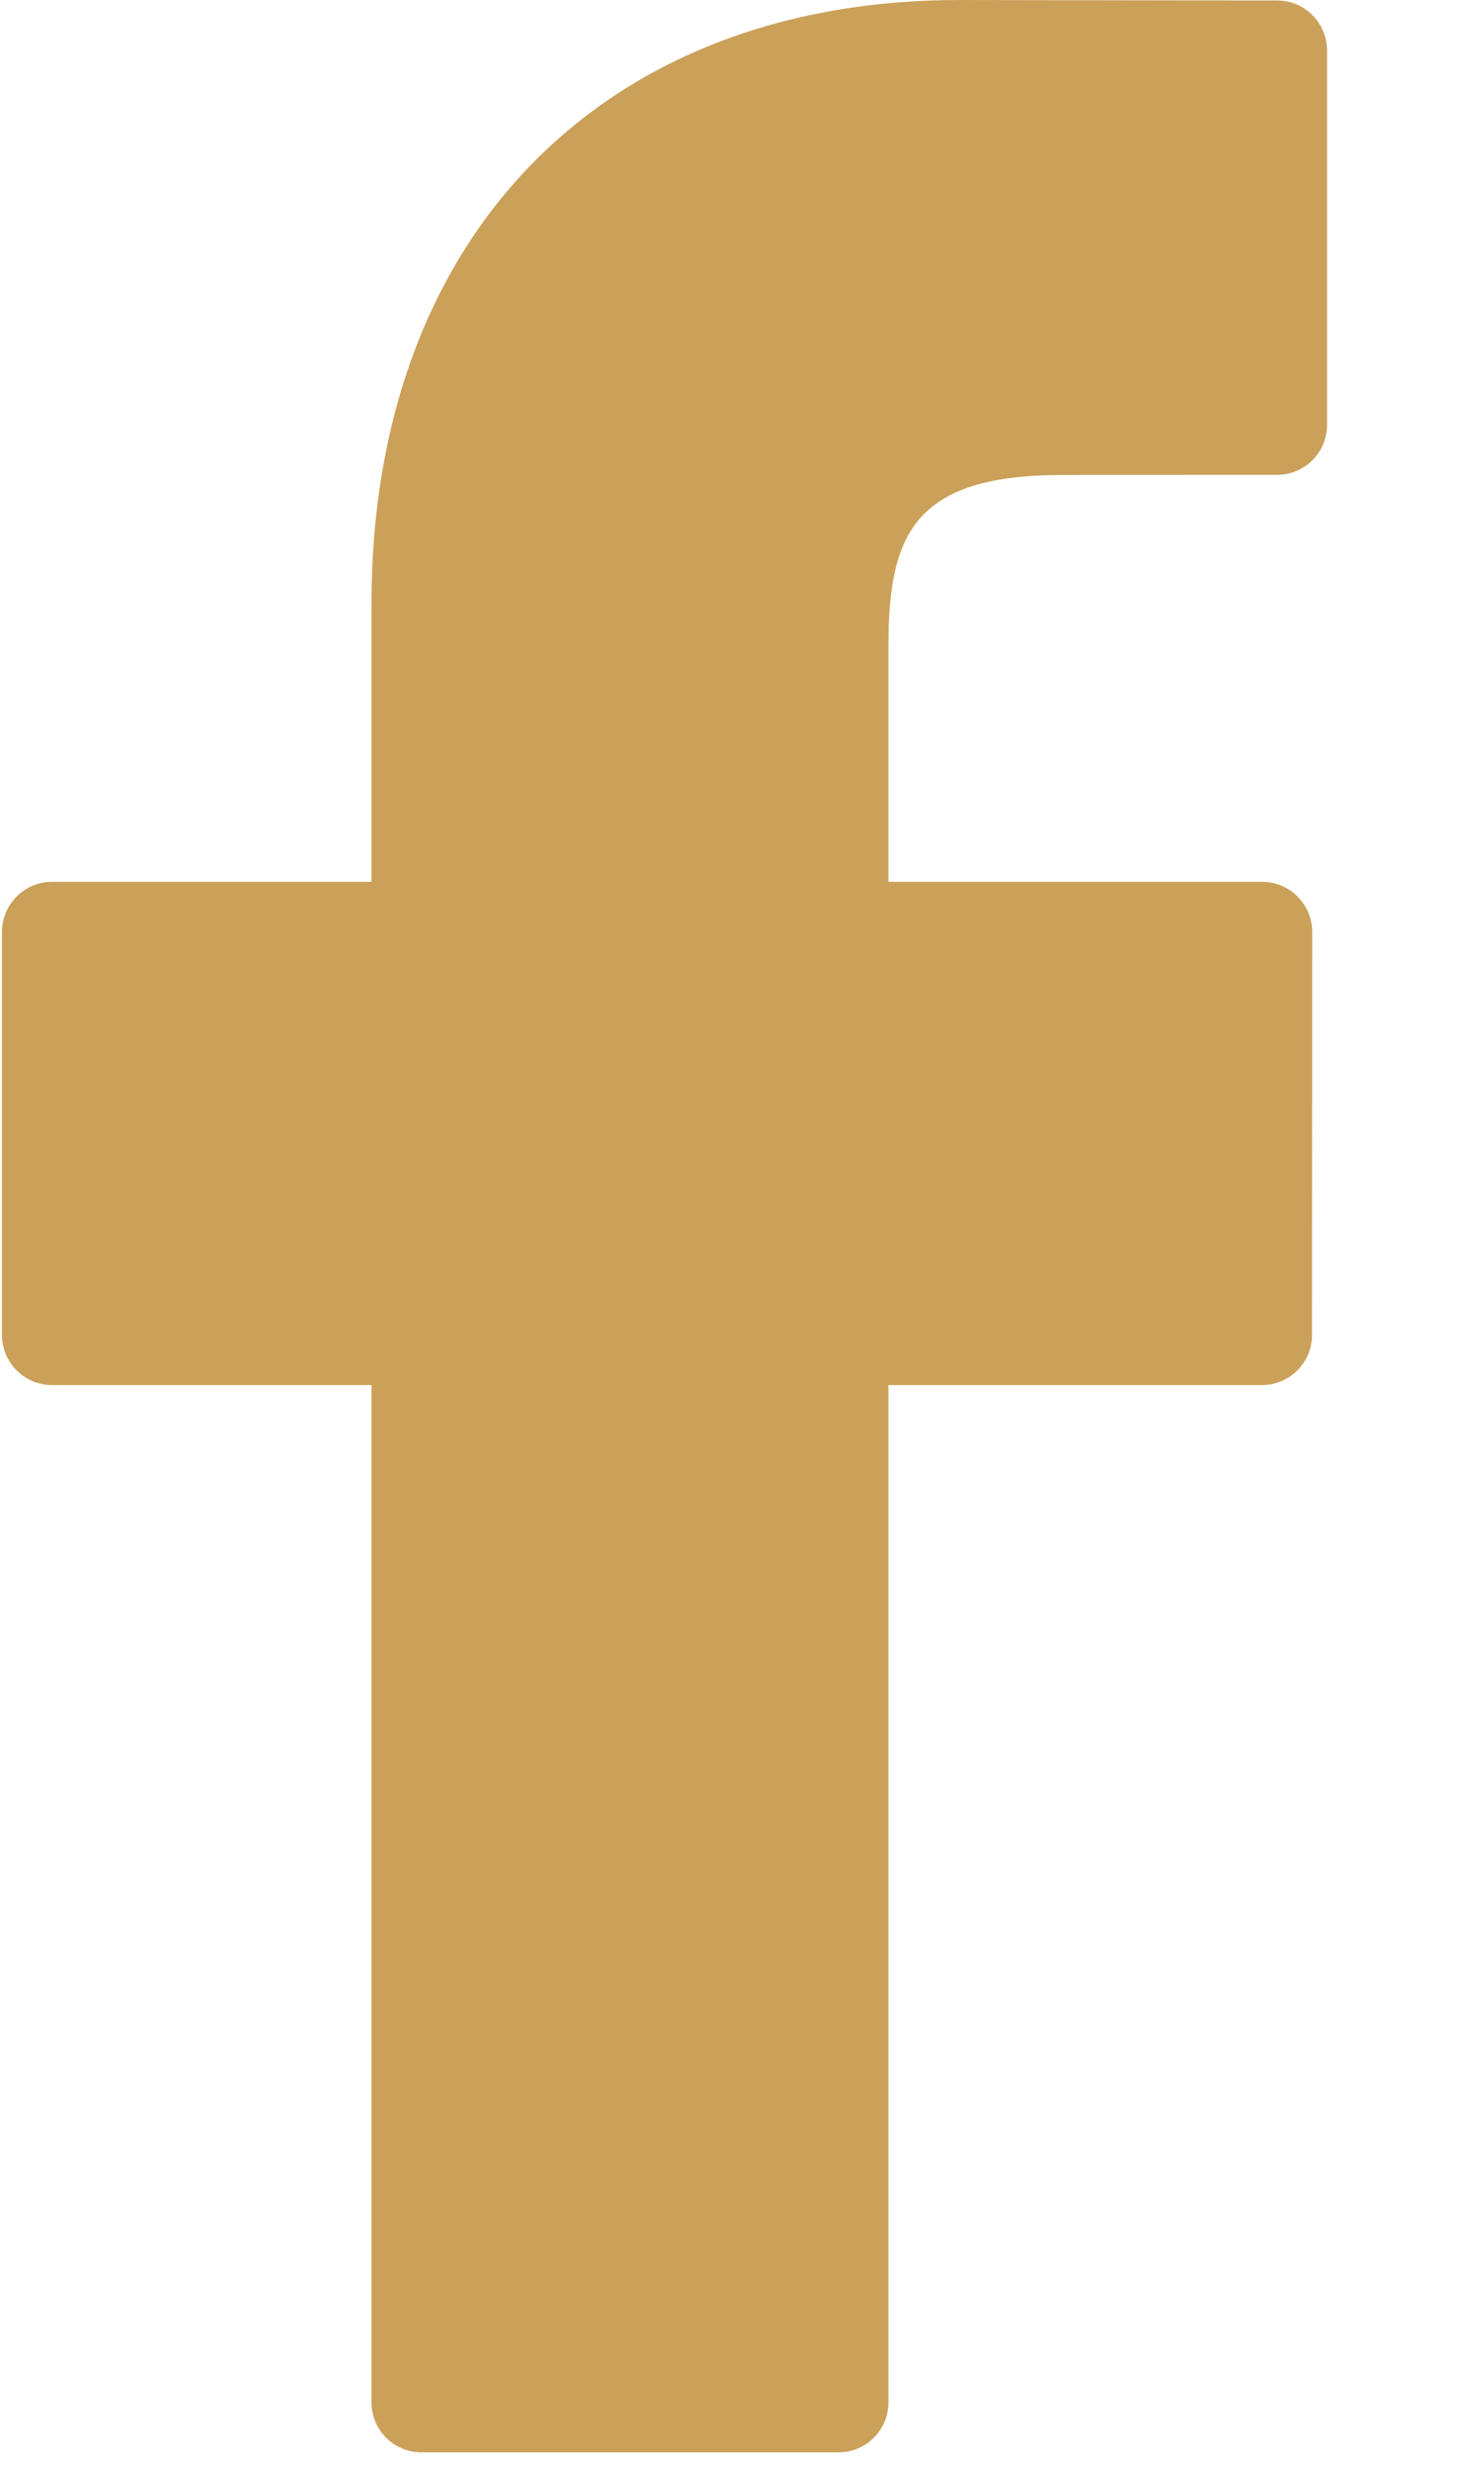 <?xml version="1.0" encoding="UTF-8"?>
<svg width="9px" height="15px" viewBox="0 0 9 15" version="1.1" xmlns="http://www.w3.org/2000/svg" xmlns:xlink="http://www.w3.org/1999/xlink">
    <!-- Generator: Sketch 47.1 (45422) - http://www.bohemiancoding.com/sketch -->
    <title>facebook-logo</title>
    <desc>Created with Sketch.</desc>
    <defs></defs>
    <g id="Home" stroke="none" stroke-width="1" fill="none" fill-rule="evenodd">
        <g id="Home-Page-Copy" transform="translate(-217, -5229)" fill-rule="nonzero" fill="#CBA15A">
            <g id="Footer" transform="translate(0, 4978)">
                <g id="social" transform="translate(40, 251)">
                    <g id="social__icons" transform="translate(103, 0)">
                        <g id="facebook-logo" transform="translate(74, 0)">
                            <path d="M7.746,0.003 L5.818,0 C3.653,0 2.253,1.436 2.253,3.658 L2.253,5.345 L0.315,5.345 C0.148,5.345 0.012,5.481 0.012,5.648 L0.012,8.092 C0.012,8.259 0.148,8.395 0.315,8.395 L2.253,8.395 L2.253,14.561 C2.253,14.729 2.389,14.864 2.556,14.864 L5.085,14.864 C5.252,14.864 5.388,14.729 5.388,14.561 L5.388,8.395 L7.654,8.395 C7.821,8.395 7.957,8.259 7.957,8.092 L7.958,5.648 C7.958,5.568 7.926,5.491 7.869,5.434 C7.813,5.377 7.735,5.345 7.655,5.345 L5.388,5.345 L5.388,3.915 C5.388,3.228 5.552,2.879 6.447,2.879 L7.745,2.878 C7.913,2.878 8.048,2.743 8.048,2.575 L8.048,0.306 C8.048,0.139 7.913,0.003 7.746,0.003 Z" id="Shape"></path>
                        </g>
                    </g>
                </g>
            </g>
        </g>
    </g>
</svg>